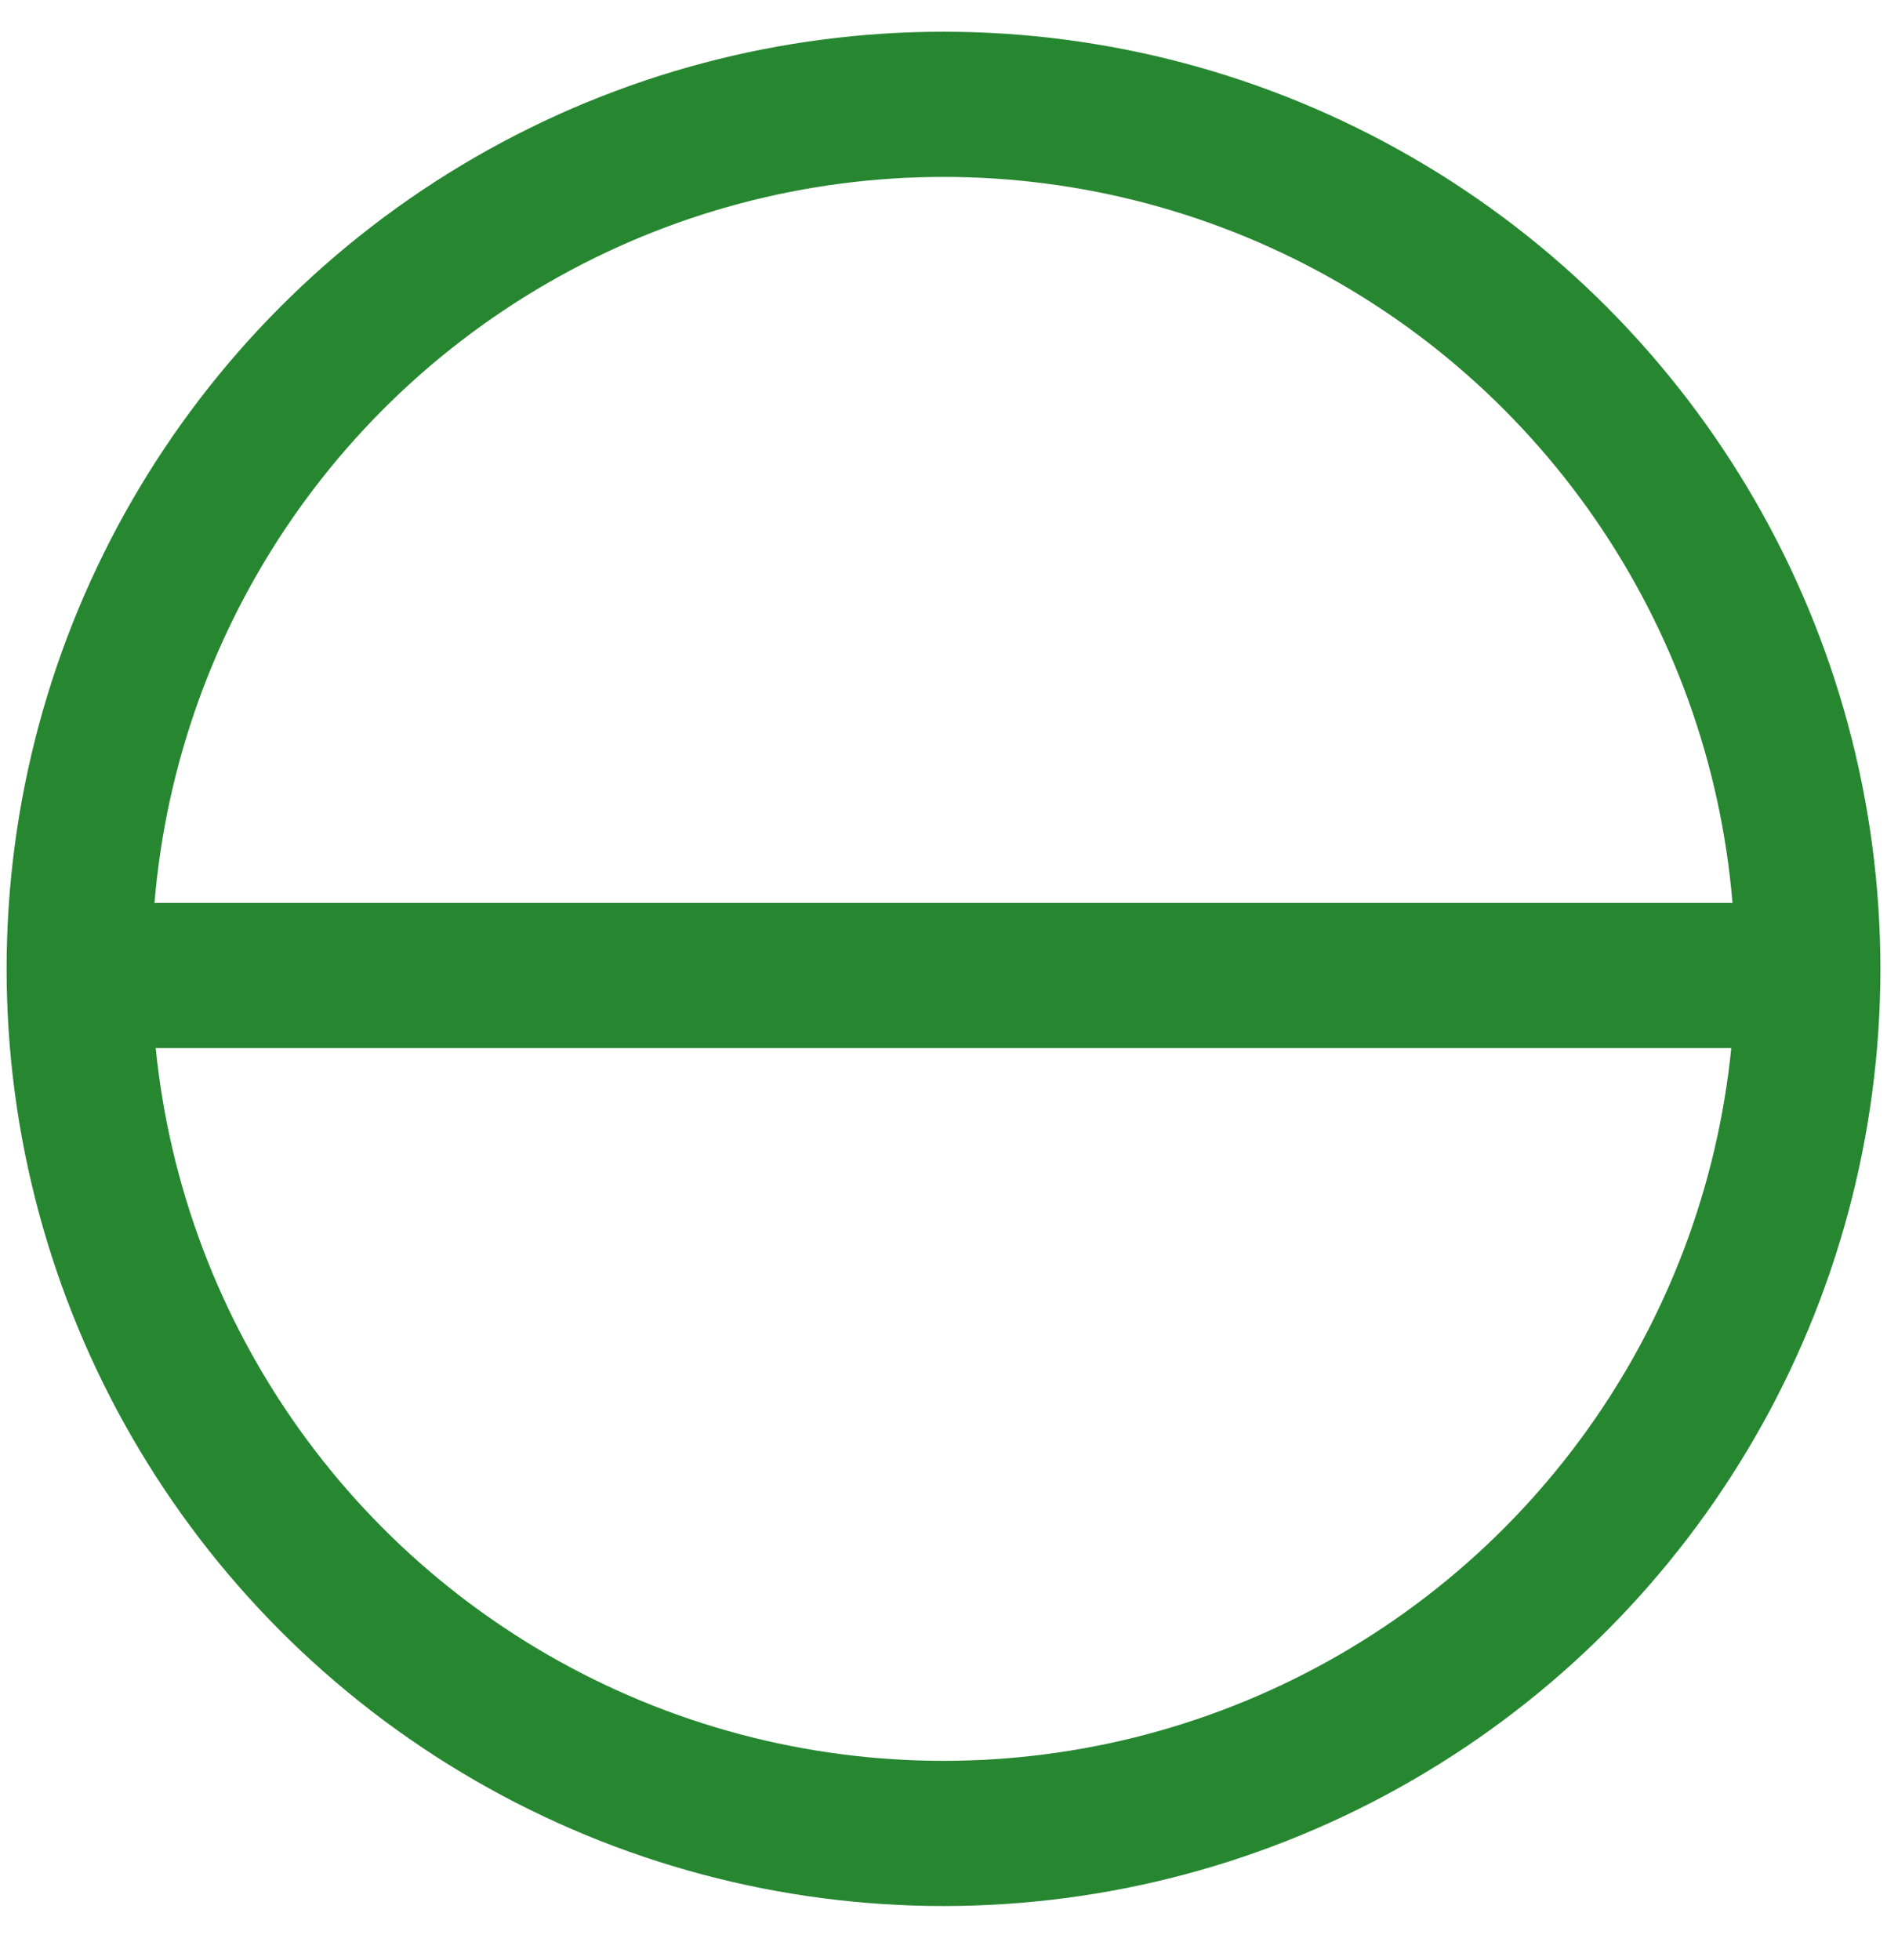 <svg width="26" height="27" viewBox="0 0 26 27" fill="none" xmlns="http://www.w3.org/2000/svg">
<circle cx="13" cy="13.346" r="11.909" stroke="#278731" stroke-width="2"/>
<line x1="1" y1="13.437" x2="25" y2="13.437" stroke="#278731" stroke-width="2"/>
</svg>
